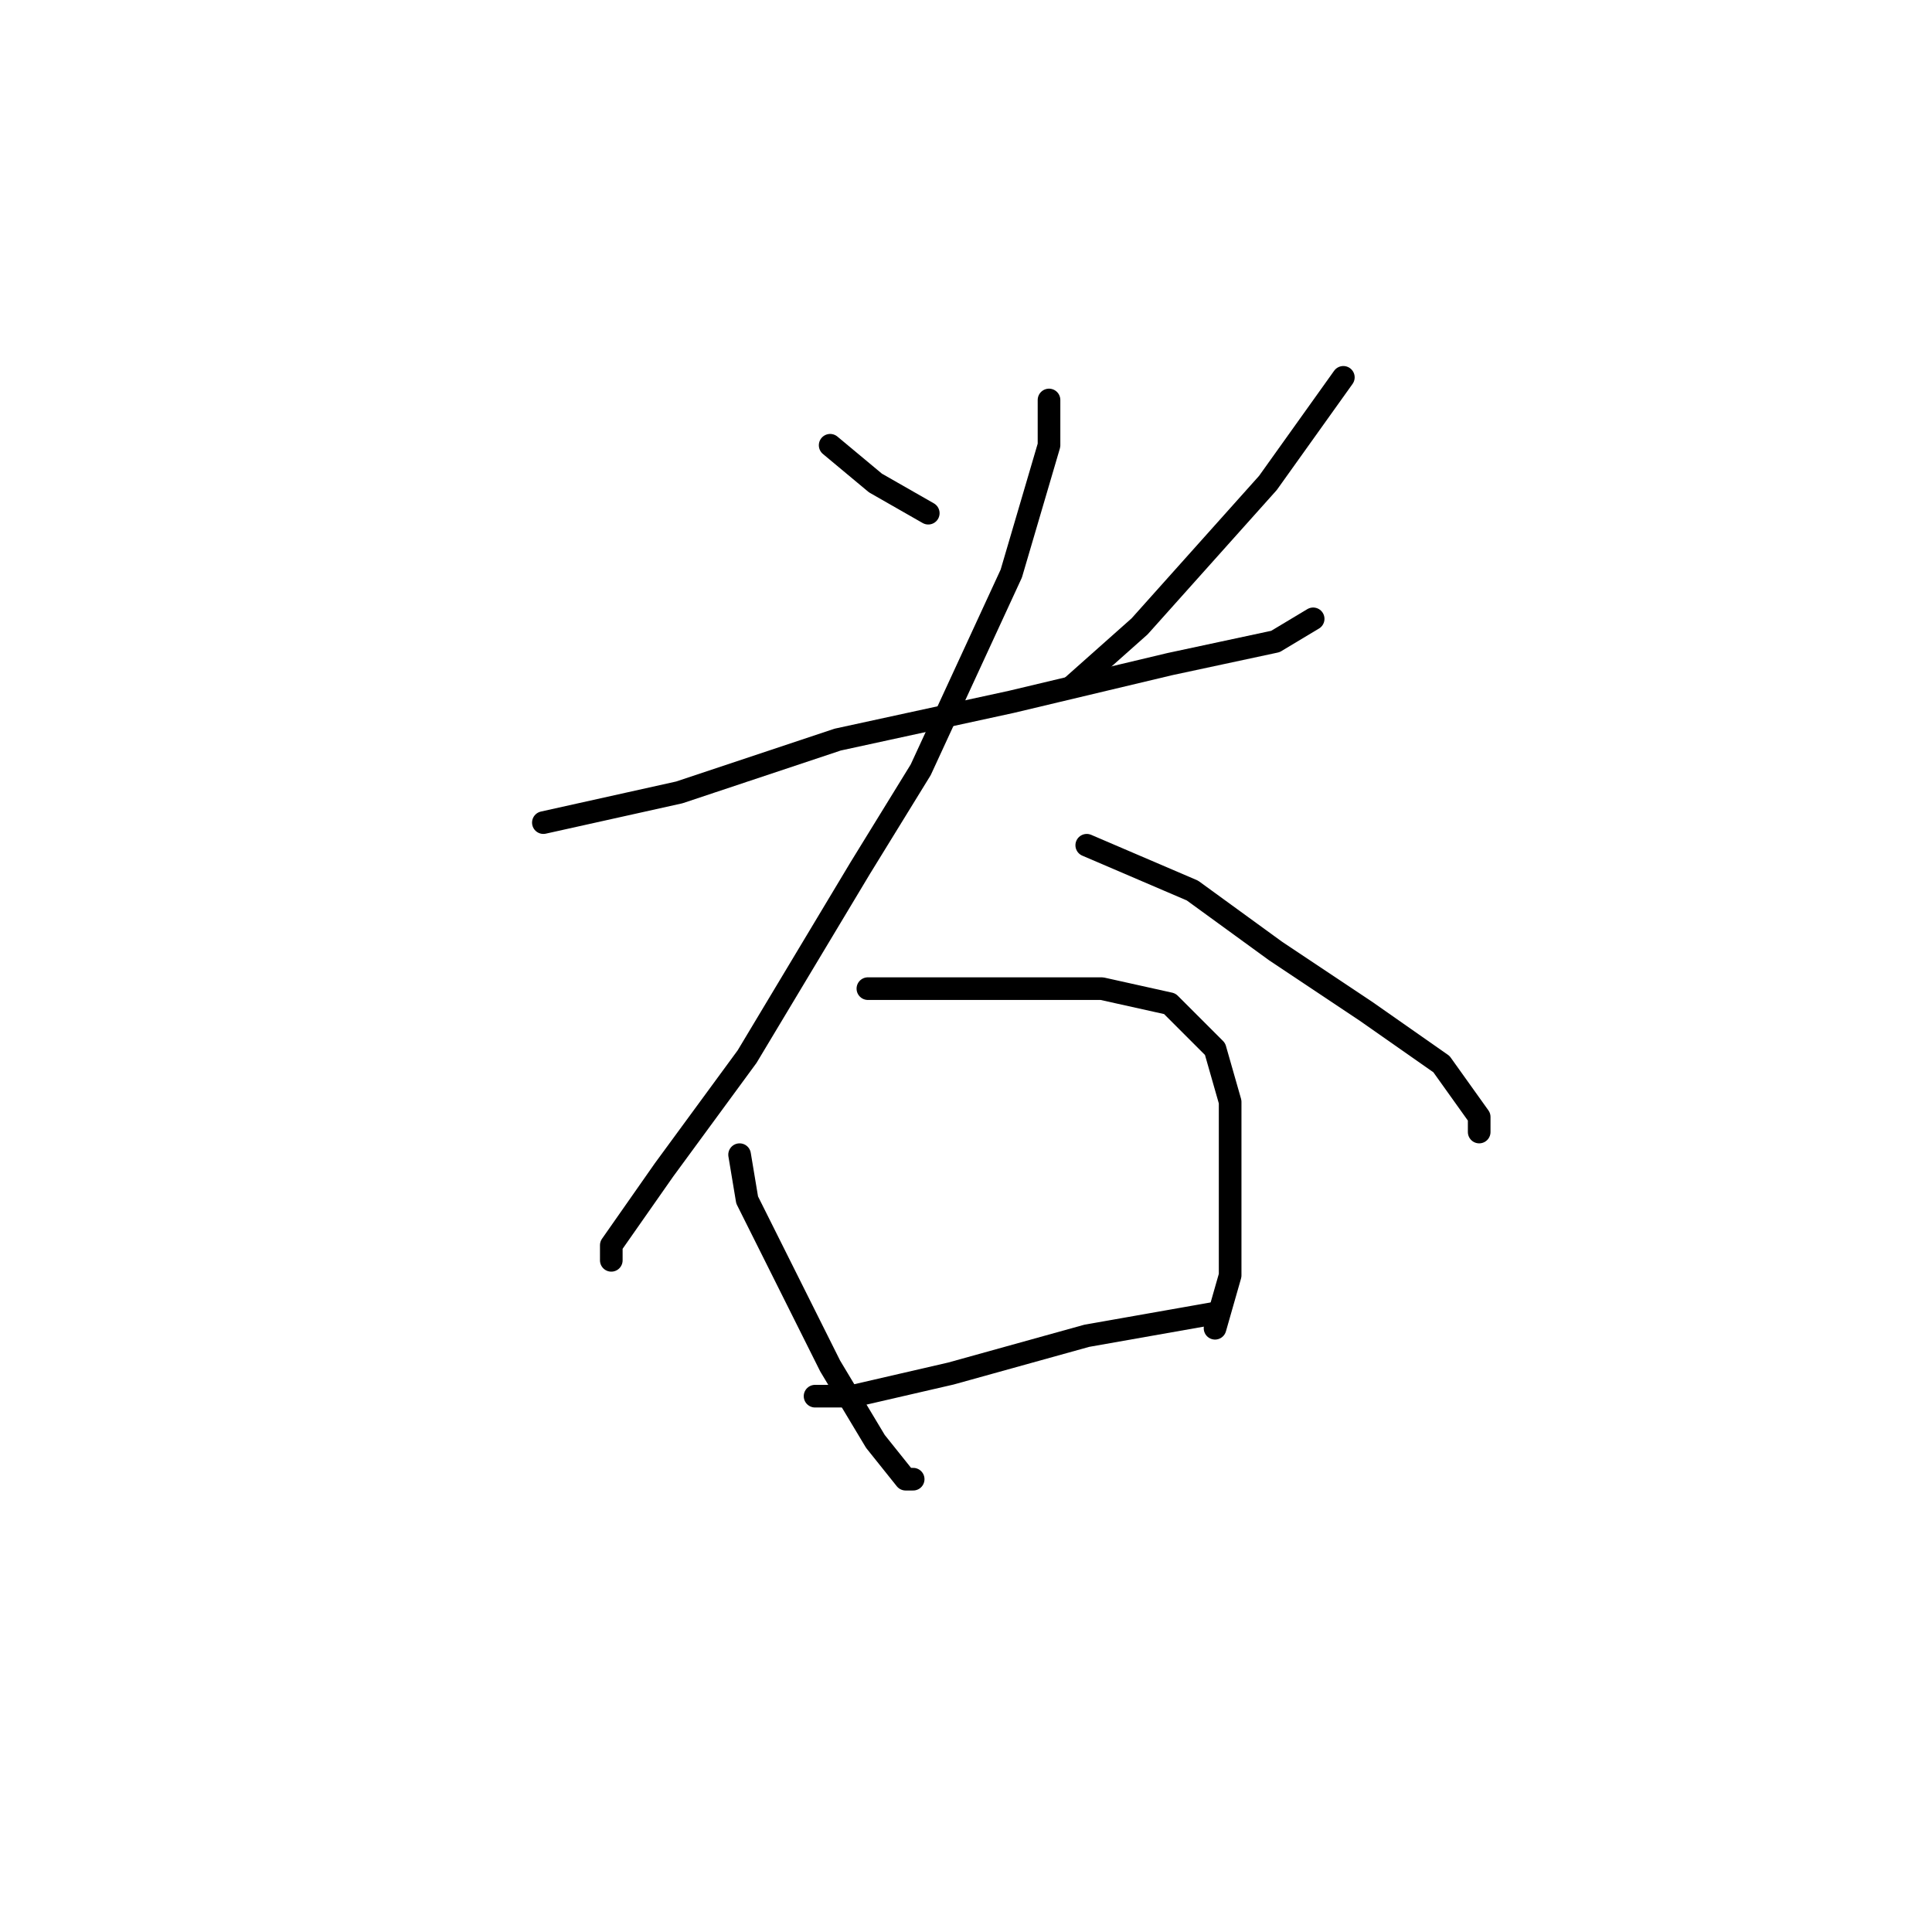 <?xml version="1.0" standalone="no"?>
    <svg width="256" height="256" xmlns="http://www.w3.org/2000/svg" version="1.1">
    <polyline stroke="black" stroke-width="3" stroke-linecap="round" fill="transparent" stroke-linejoin="round" points="110 59 116 64 123 68 123 68 " />
        <polyline stroke="black" stroke-width="3" stroke-linecap="round" fill="transparent" stroke-linejoin="round" points="178 50 168 64 151 83 142 91 142 91 " />
        <polyline stroke="black" stroke-width="3" stroke-linecap="round" fill="transparent" stroke-linejoin="round" points="72 109 90 105 111 98 134 93 155 88 169 85 174 82 174 82 " />
        <polyline stroke="black" stroke-width="3" stroke-linecap="round" fill="transparent" stroke-linejoin="round" points="139 53 139 59 134 76 122 102 114 115 99 140 88 155 81 165 81 167 81 167 " />
        <polyline stroke="black" stroke-width="3" stroke-linecap="round" fill="transparent" stroke-linejoin="round" points="144 112 158 118 169 126 181 134 191 141 196 148 196 150 196 150 " />
        <polyline stroke="black" stroke-width="3" stroke-linecap="round" fill="transparent" stroke-linejoin="round" points="98 153 99 159 105 171 110 181 116 191 120 196 121 196 121 196 " />
        <polyline stroke="black" stroke-width="3" stroke-linecap="round" fill="transparent" stroke-linejoin="round" points="115 131 122 131 134 131 146 131 155 133 161 139 163 146 163 155 163 169 161 176 161 176 " />
        <polyline stroke="black" stroke-width="3" stroke-linecap="round" fill="transparent" stroke-linejoin="round" points="108 185 113 185 126 182 144 177 161 174 161 174 " />
        </svg>